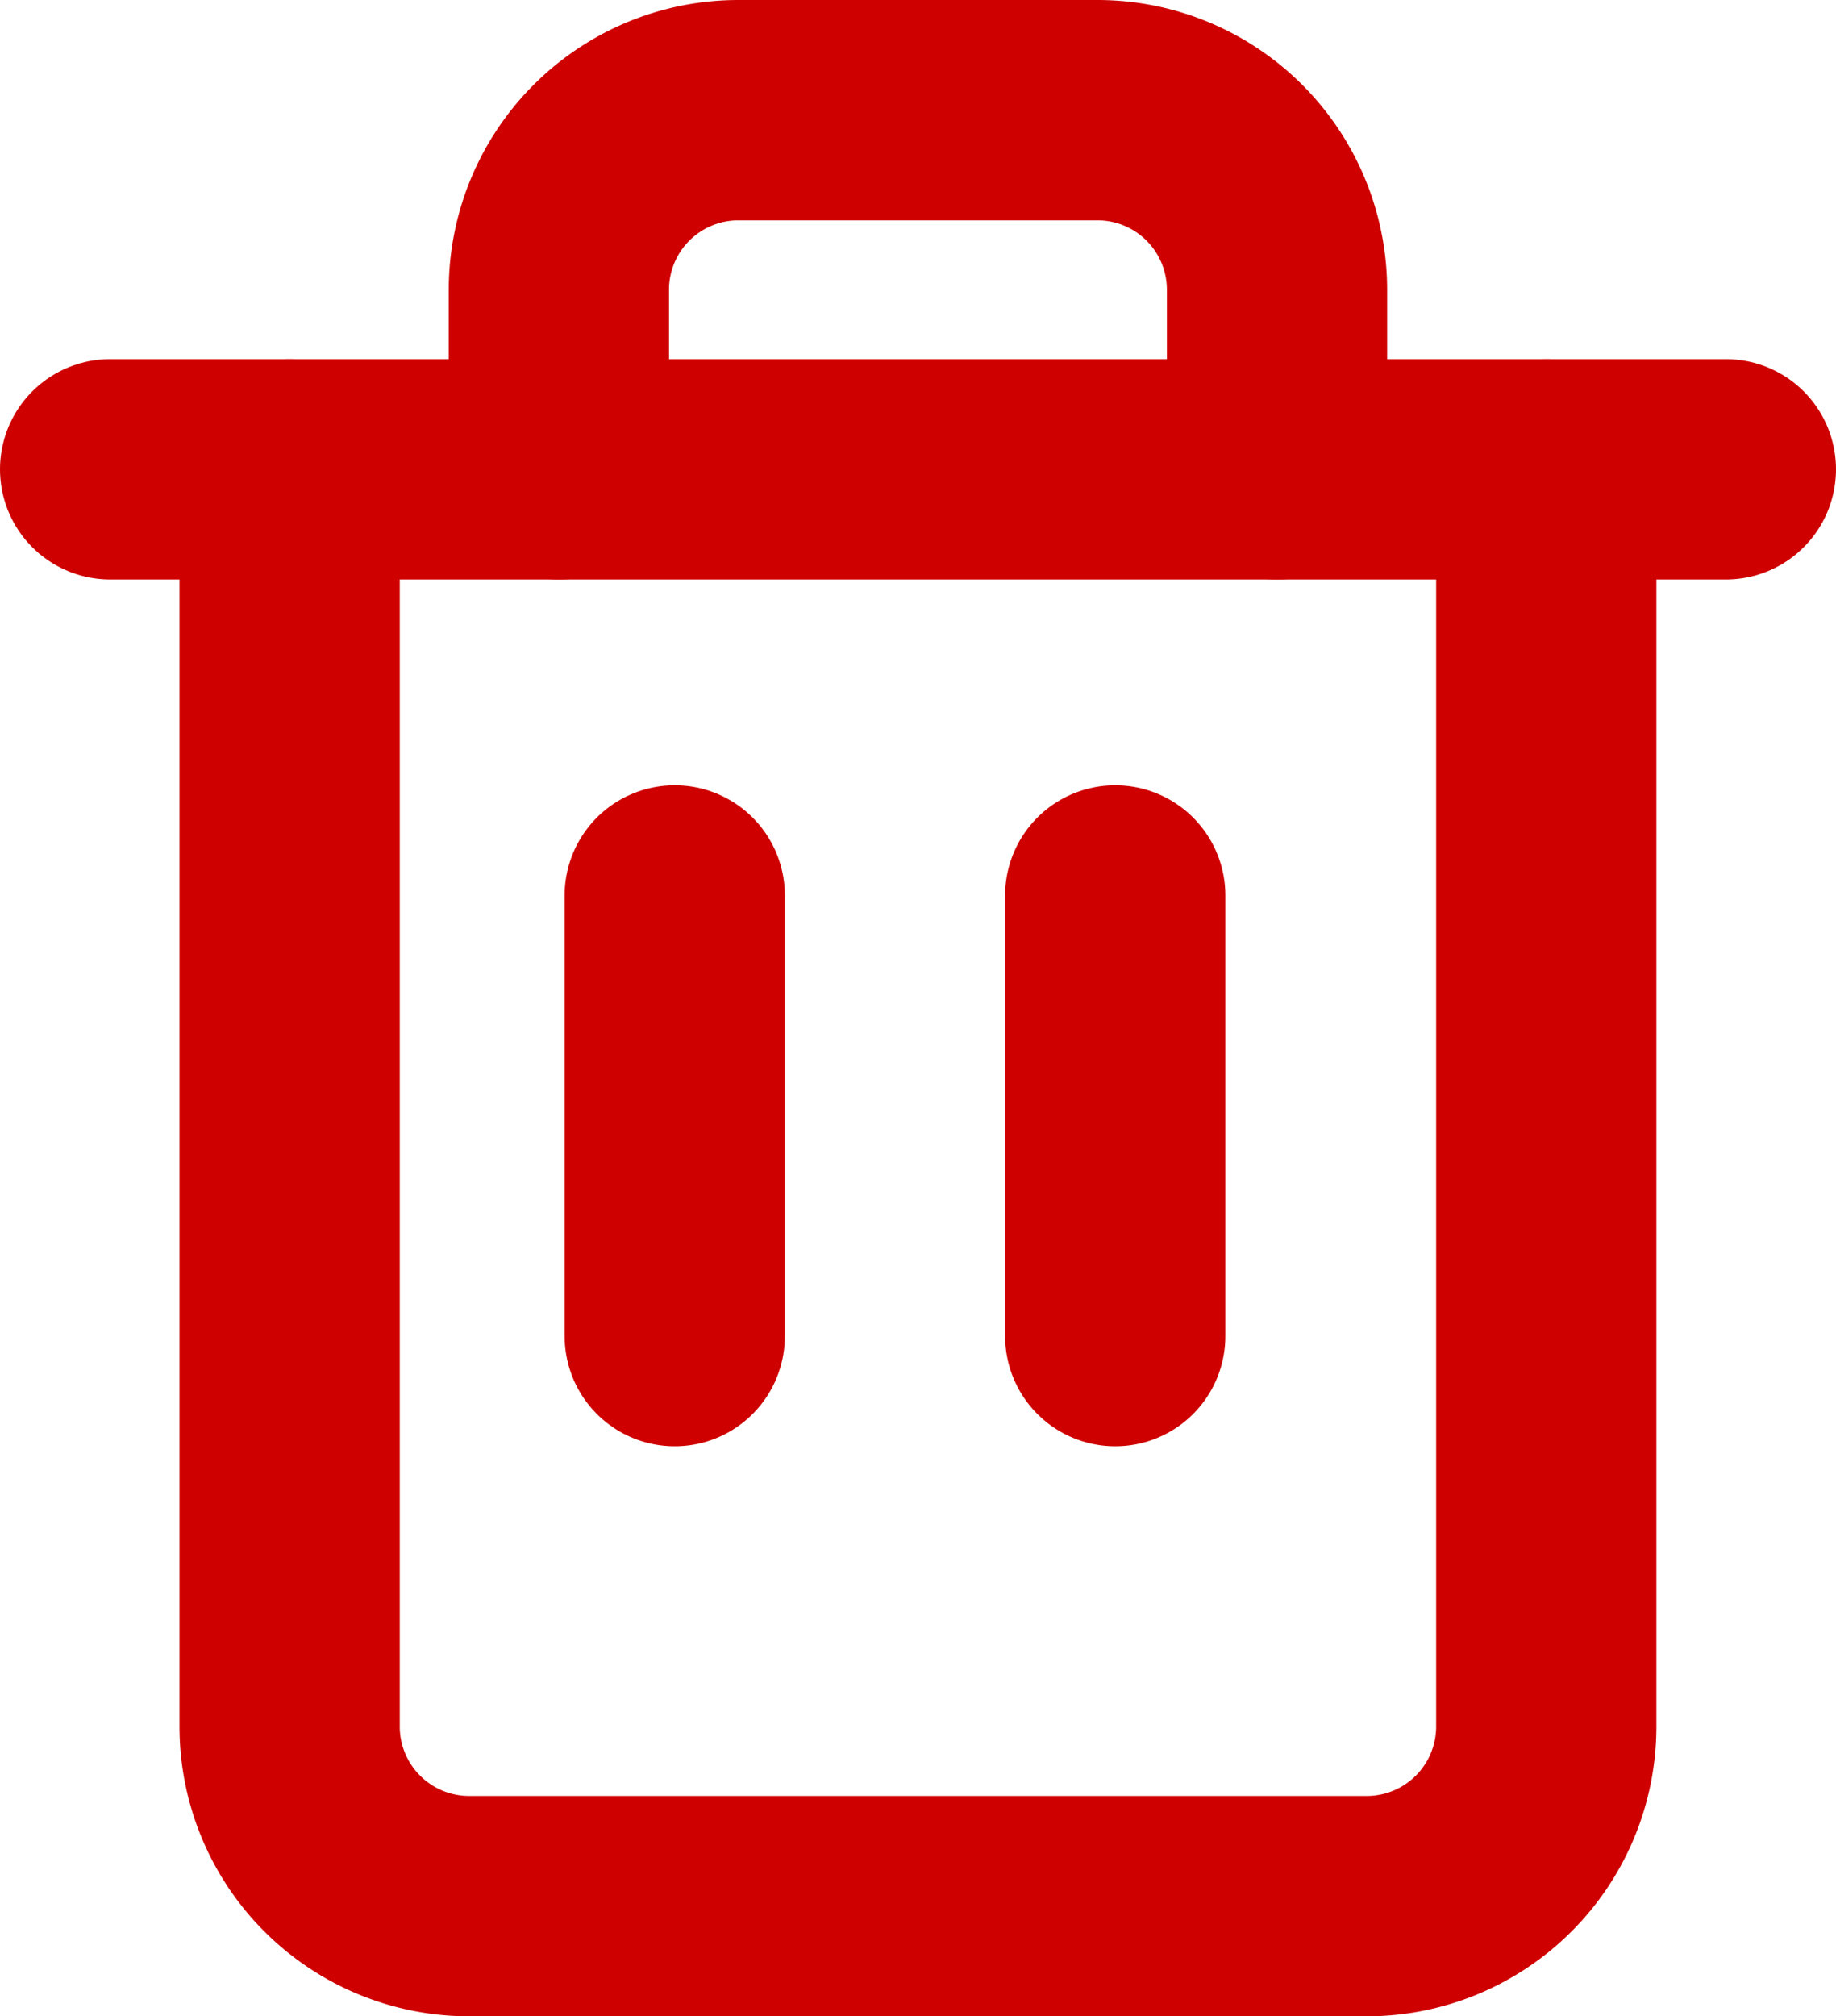 <svg xmlns="http://www.w3.org/2000/svg" width="16.672" height="18.302" viewBox="0 0 16.672 18.302"><g transform="translate(1 1)"><path d="M3,6H17.672" transform="translate(-3 -2.74)" fill="none" stroke="#cf0000" stroke-linecap="round" stroke-linejoin="round" stroke-width="2"/><path d="M16.411,5.26V16.672a1.63,1.63,0,0,1-1.63,1.63H6.63A1.63,1.63,0,0,1,5,16.672V5.26m2.445,0V3.63A1.63,1.63,0,0,1,9.076,2h3.26a1.63,1.63,0,0,1,1.63,1.63V5.26" transform="translate(-3.37 -2)" fill="none" stroke="#cf0000" stroke-linecap="round" stroke-linejoin="round" stroke-width="2"/><line y2="4" transform="translate(5.127 7.128)" stroke-width="2" stroke="#cf0000" stroke-linecap="round" stroke-linejoin="round" fill="none"/><line y2="4" transform="translate(9.127 7.128)" stroke-width="2" stroke="#cf0000" stroke-linecap="round" stroke-linejoin="round" fill="none"/></g></svg>
